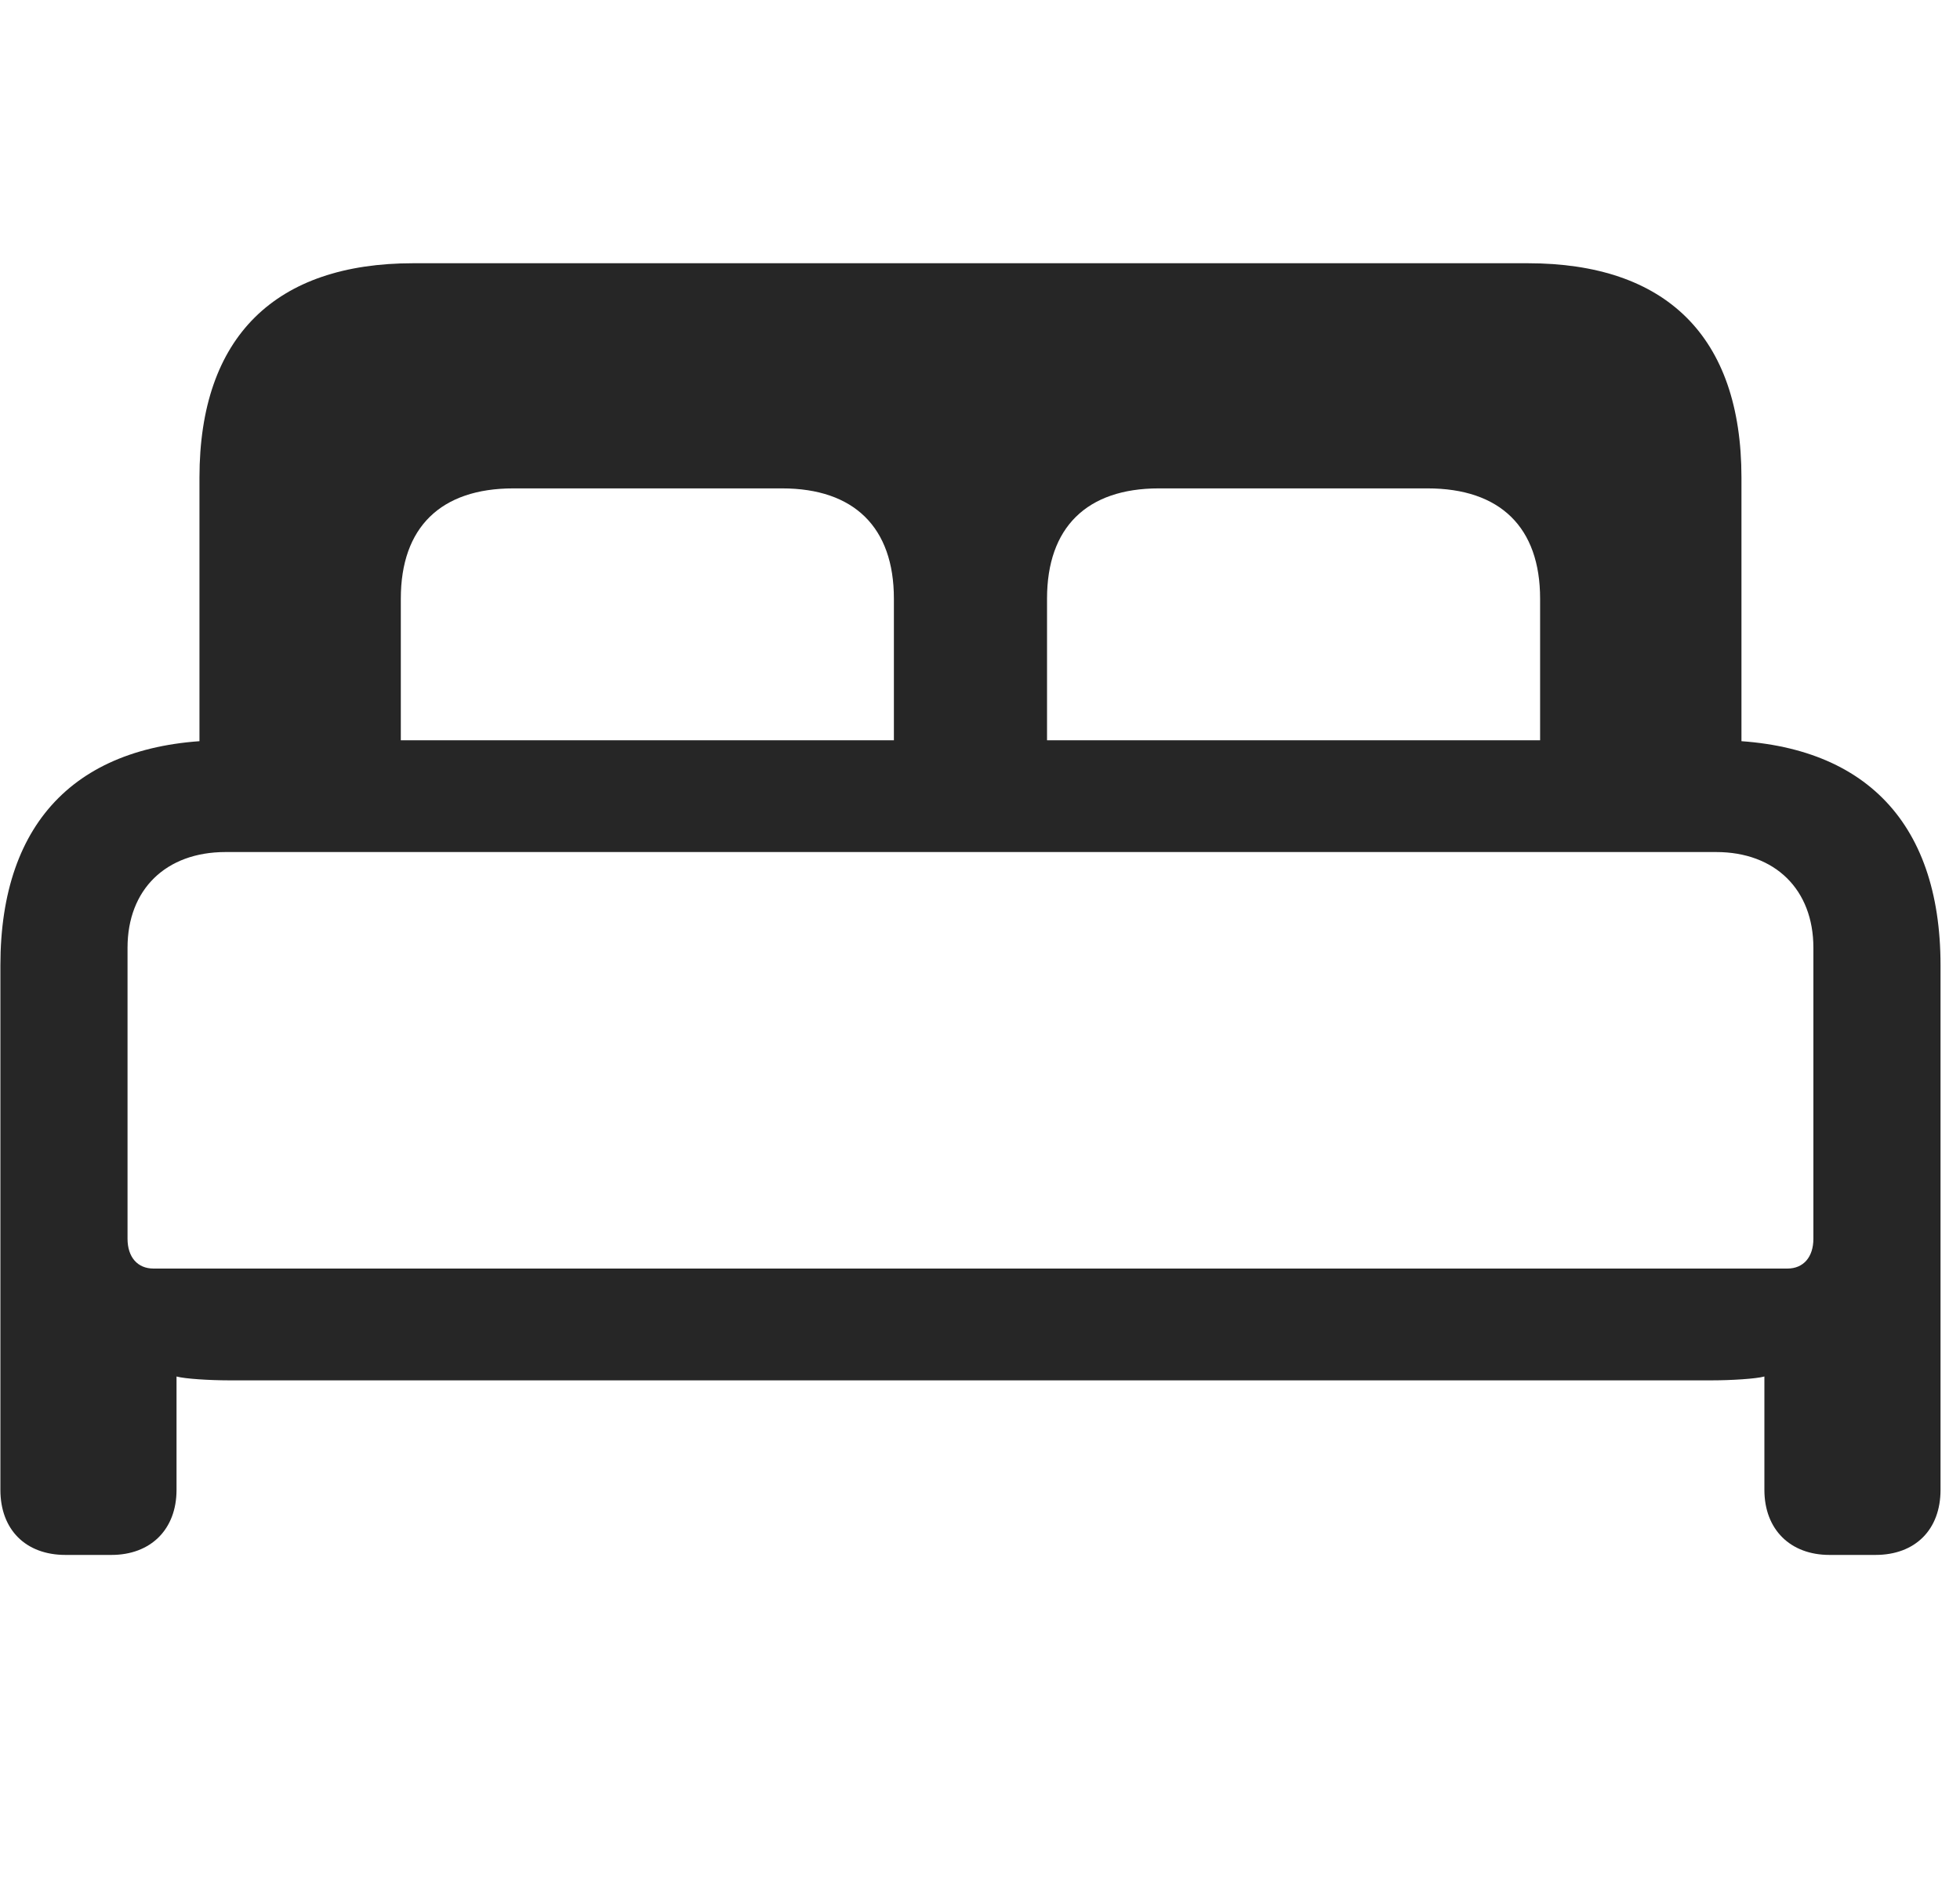 <svg width="30" height="29" viewBox="0 0 30 29" fill="none" xmlns="http://www.w3.org/2000/svg">
<g clip-path="url(#clip0_201_85994)">
<path d="M1.002 23.799H1.706C2.303 23.799 2.702 23.412 2.702 22.803V21.068C2.831 21.104 3.217 21.127 3.499 21.127H26.209C26.491 21.127 26.877 21.104 27.006 21.068V22.803C27.006 23.412 27.405 23.799 28.002 23.799H28.706C29.315 23.799 29.702 23.412 29.702 22.803V14.775C29.702 12.537 28.483 11.33 26.245 11.33H3.463C1.225 11.33 0.006 12.537 0.006 14.775V22.803C0.006 23.412 0.393 23.799 1.002 23.799ZM2.35 19.416C2.104 19.416 1.952 19.24 1.952 18.959V14.506C1.952 13.615 2.538 13.041 3.452 13.041H26.268C27.17 13.041 27.756 13.615 27.756 14.506V18.959C27.756 19.24 27.604 19.416 27.358 19.416H2.35ZM3.053 11.576H6.135V9.162C6.135 8.072 6.745 7.475 7.858 7.475H11.971C13.073 7.475 13.682 8.072 13.682 9.162V11.576H16.026V9.162C16.026 8.072 16.635 7.475 17.737 7.475H21.85C22.963 7.475 23.573 8.072 23.573 9.162V11.576H26.655V7.311C26.655 5.143 25.495 4.029 23.385 4.029H6.323C4.225 4.029 3.053 5.143 3.053 7.311V11.576Z" fill="black" fill-opacity="0.85"/>
</g>
<defs>
<clipPath id="clip0_201_85994">
<rect width="29.695" height="19.793" fill="white" transform="translate(0.006 4.029)"/>
</clipPath>
</defs>
</svg>
